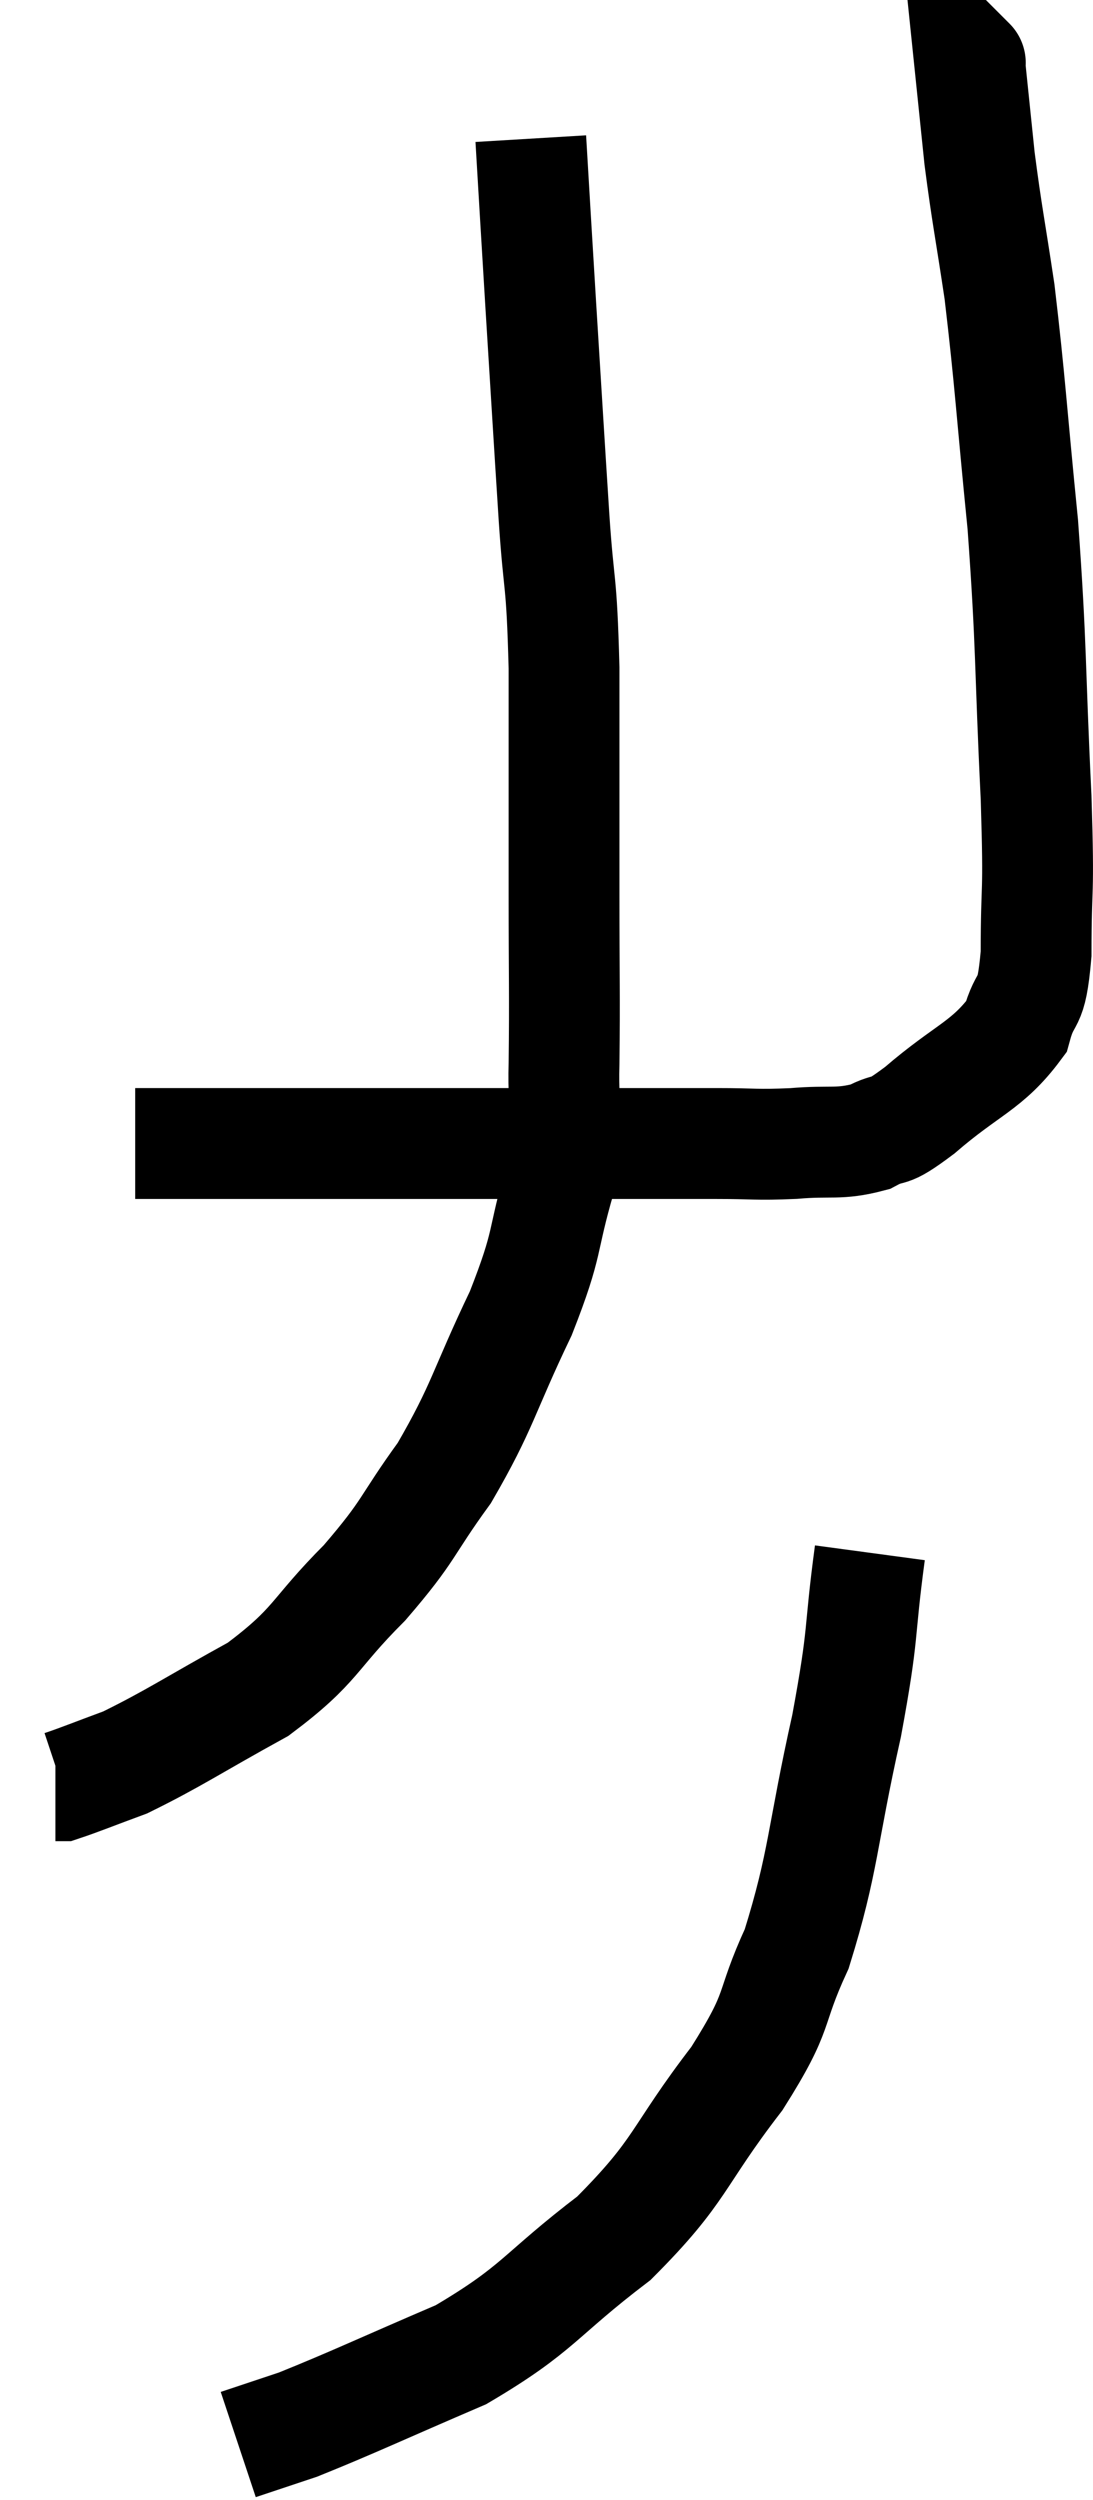 <svg xmlns="http://www.w3.org/2000/svg" viewBox="12.56 1.4 19.727 45.08" width="19.727" height="45.08"><path d="M 15 22.02 C 16.2 22.02, 15.75 22.02, 17.4 22.02 C 19.5 22.02, 20.01 22.02, 21.6 22.02 C 22.68 22.02, 22.785 22.02, 23.76 22.02 C 24.63 22.02, 24.72 22.02, 25.5 22.02 C 26.19 22.02, 26.19 22.05, 26.88 22.02 C 27.57 21.96, 27.69 22.05, 28.26 21.9 C 28.71 21.66, 28.5 21.915, 29.16 21.42 C 30.03 20.67, 30.375 20.625, 30.9 19.92 C 31.08 19.26, 31.17 19.635, 31.26 18.6 C 31.26 17.19, 31.32 17.715, 31.26 15.78 C 31.14 13.32, 31.185 13.14, 31.02 10.86 C 30.81 8.76, 30.795 8.31, 30.6 6.66 C 30.42 5.46, 30.375 5.295, 30.24 4.26 C 30.15 3.39, 30.105 2.955, 30.06 2.52 C 30.06 2.52, 30.09 2.55, 30.06 2.52 L 29.94 2.4" fill="none" stroke="black" stroke-width="2"></path><path d="M 22.14 3.9 C 22.23 5.4, 22.215 5.19, 22.32 6.9 C 22.44 8.82, 22.455 9.105, 22.56 10.74 C 22.65 12.09, 22.695 11.745, 22.74 13.44 C 22.74 15.48, 22.74 15.735, 22.74 17.52 C 22.74 19.05, 22.755 19.305, 22.74 20.58 C 22.71 21.6, 22.875 21.495, 22.68 22.62 C 22.32 23.85, 22.485 23.745, 21.96 25.08 C 21.27 26.52, 21.285 26.745, 20.58 27.96 C 19.86 28.95, 19.98 28.965, 19.14 29.94 C 18.18 30.9, 18.3 31.05, 17.22 31.86 C 16.02 32.52, 15.705 32.745, 14.82 33.18 C 14.25 33.39, 13.995 33.495, 13.68 33.6 L 13.56 33.6" fill="none" stroke="black" stroke-width="2"></path><path d="M 28.26 29.4 C 28.05 30.96, 28.17 30.735, 27.84 32.52 C 27.39 34.53, 27.435 34.95, 26.94 36.54 C 26.4 37.71, 26.685 37.575, 25.86 38.88 C 24.75 40.32, 24.885 40.515, 23.64 41.76 C 22.26 42.81, 22.305 43.02, 20.88 43.86 C 19.41 44.49, 18.945 44.715, 17.94 45.12 C 17.4 45.3, 17.13 45.39, 16.86 45.48 L 16.86 45.48" fill="none" stroke="black" stroke-width="2"></path></svg>